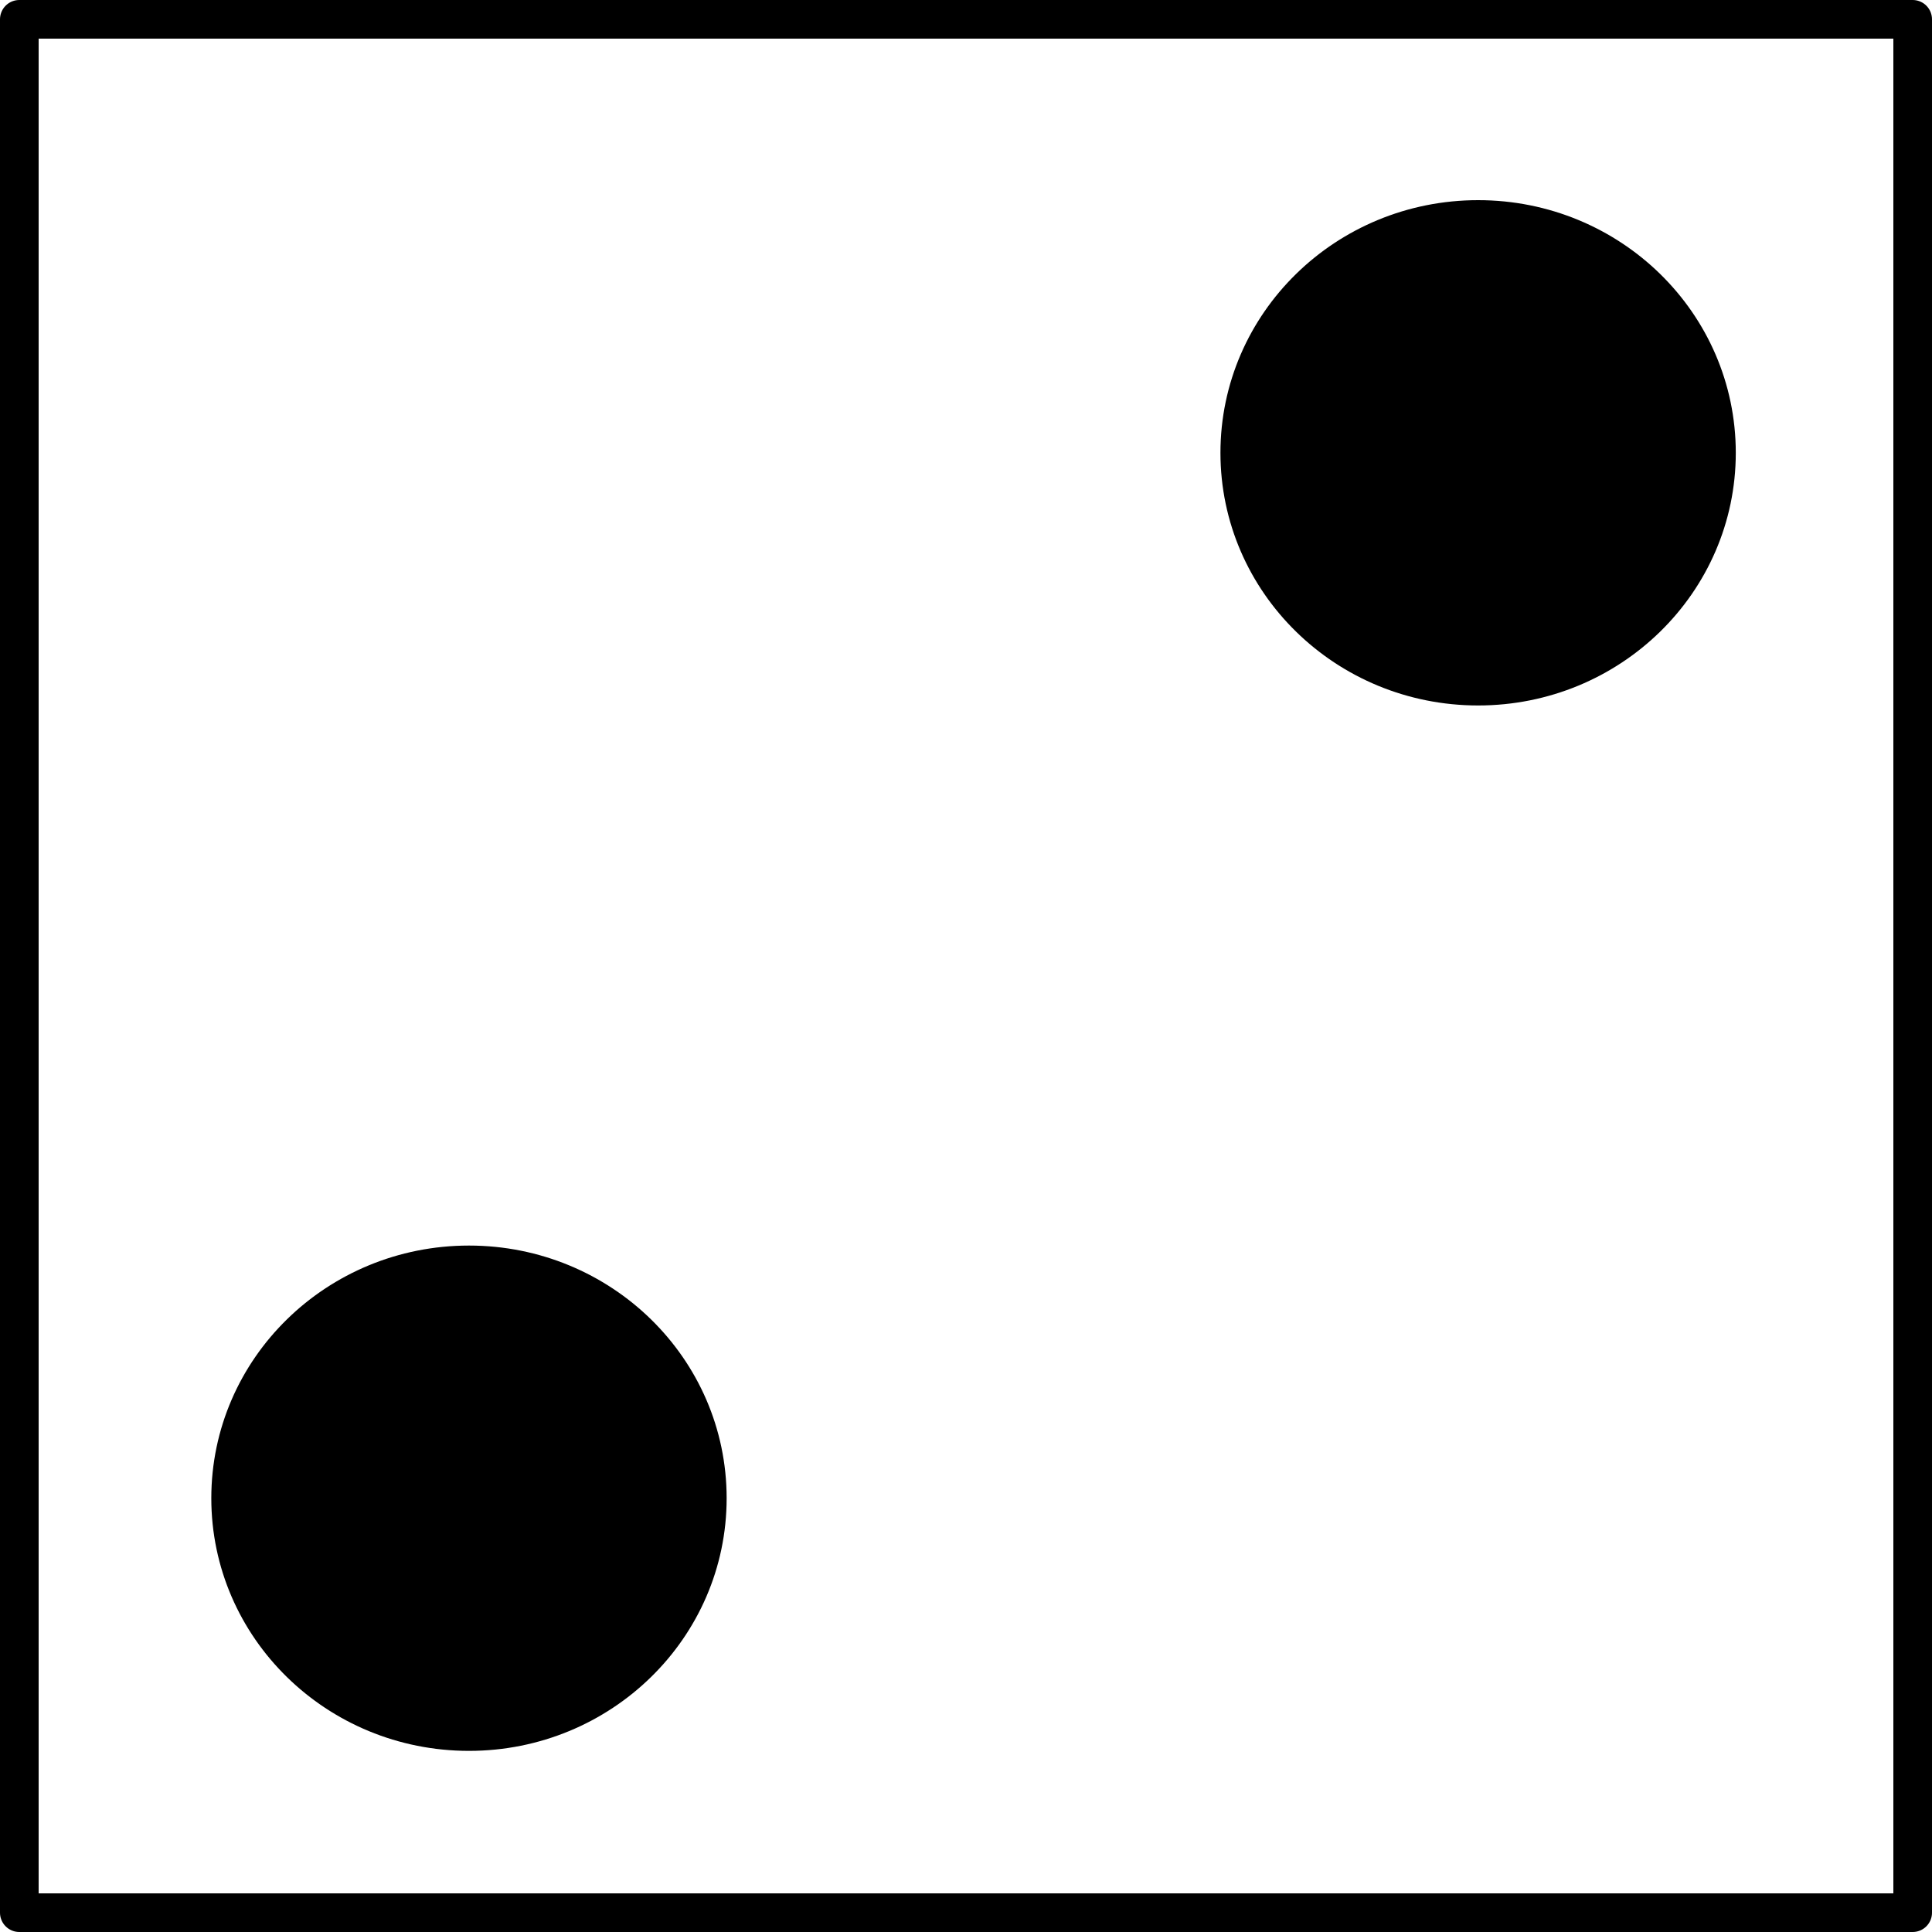 <svg xmlns="http://www.w3.org/2000/svg" xmlns:se="http://svg-edit.googlecode.com" xmlns:xlink="http://www.w3.org/1999/xlink" xmlns:dc="http://purl.org/dc/elements/1.1/" xmlns:cc="http://creativecommons.org/ns#" xmlns:rdf="http://www.w3.org/1999/02/22-rdf-syntax-ns#" xmlns:inkscape="http://www.inkscape.org/namespaces/inkscape" width="100" height="100" style="">
    <title>my vector image</title>
    <!-- Created with Vector Paint - http://www.vectorpaint.yaks.com/ https://chrome.google.com/webstore/detail/hnbpdiengicdefcjecjbnjnoifekhgdo -->
    <rect id="backgroundrect" width="100%" height="100%" x="0" y="0" fill="#FFFFFF" stroke="none" class="" style=""/>
    <g class="currentLayer" style="">
        <title>Layer 1</title>
        <rect fill="#ffffff" stroke="#000000" stroke-width="2" stroke-linejoin="round" stroke-dashoffset="" fill-rule="nonzero" id="svg_1" x="1" y="1" width="98" height="98" style="color: rgb(0, 0, 0);" class="" fill-opacity="1" stroke-opacity="1"/>
        <path fill="#000000" fill-opacity="1" stroke="#000000" stroke-opacity="1" stroke-width="2" stroke-dasharray="none" stroke-linejoin="round" stroke-linecap="butt" stroke-dashoffset="" fill-rule="nonzero" opacity="1" marker-start="" marker-mid="" marker-end="" d="M64.17,23.438 C64.17,16.765 69.691,11.36 76.507,11.36 C83.323,11.36 88.844,16.765 88.844,23.438 C88.844,30.11 83.323,35.515 76.507,35.515 C69.691,35.515 64.17,30.11 64.17,23.438 z" id="svg_4" class=""/>
        <path fill="#000000" fill-opacity="1" stroke="#000000" stroke-opacity="1" stroke-width="2" stroke-dasharray="none" stroke-linejoin="round" stroke-linecap="butt" stroke-dashoffset="" fill-rule="nonzero" opacity="1" marker-start="" marker-mid="" marker-end="" d="M11.937,77.547 C11.937,70.875 17.458,65.47 24.274,65.47 C31.09,65.47 36.611,70.875 36.611,77.547 C36.611,84.22 31.09,89.625 24.274,89.625 C17.458,89.625 11.937,84.22 11.937,77.547 z" class="" id="svg_7"/>
    </g>
</svg>